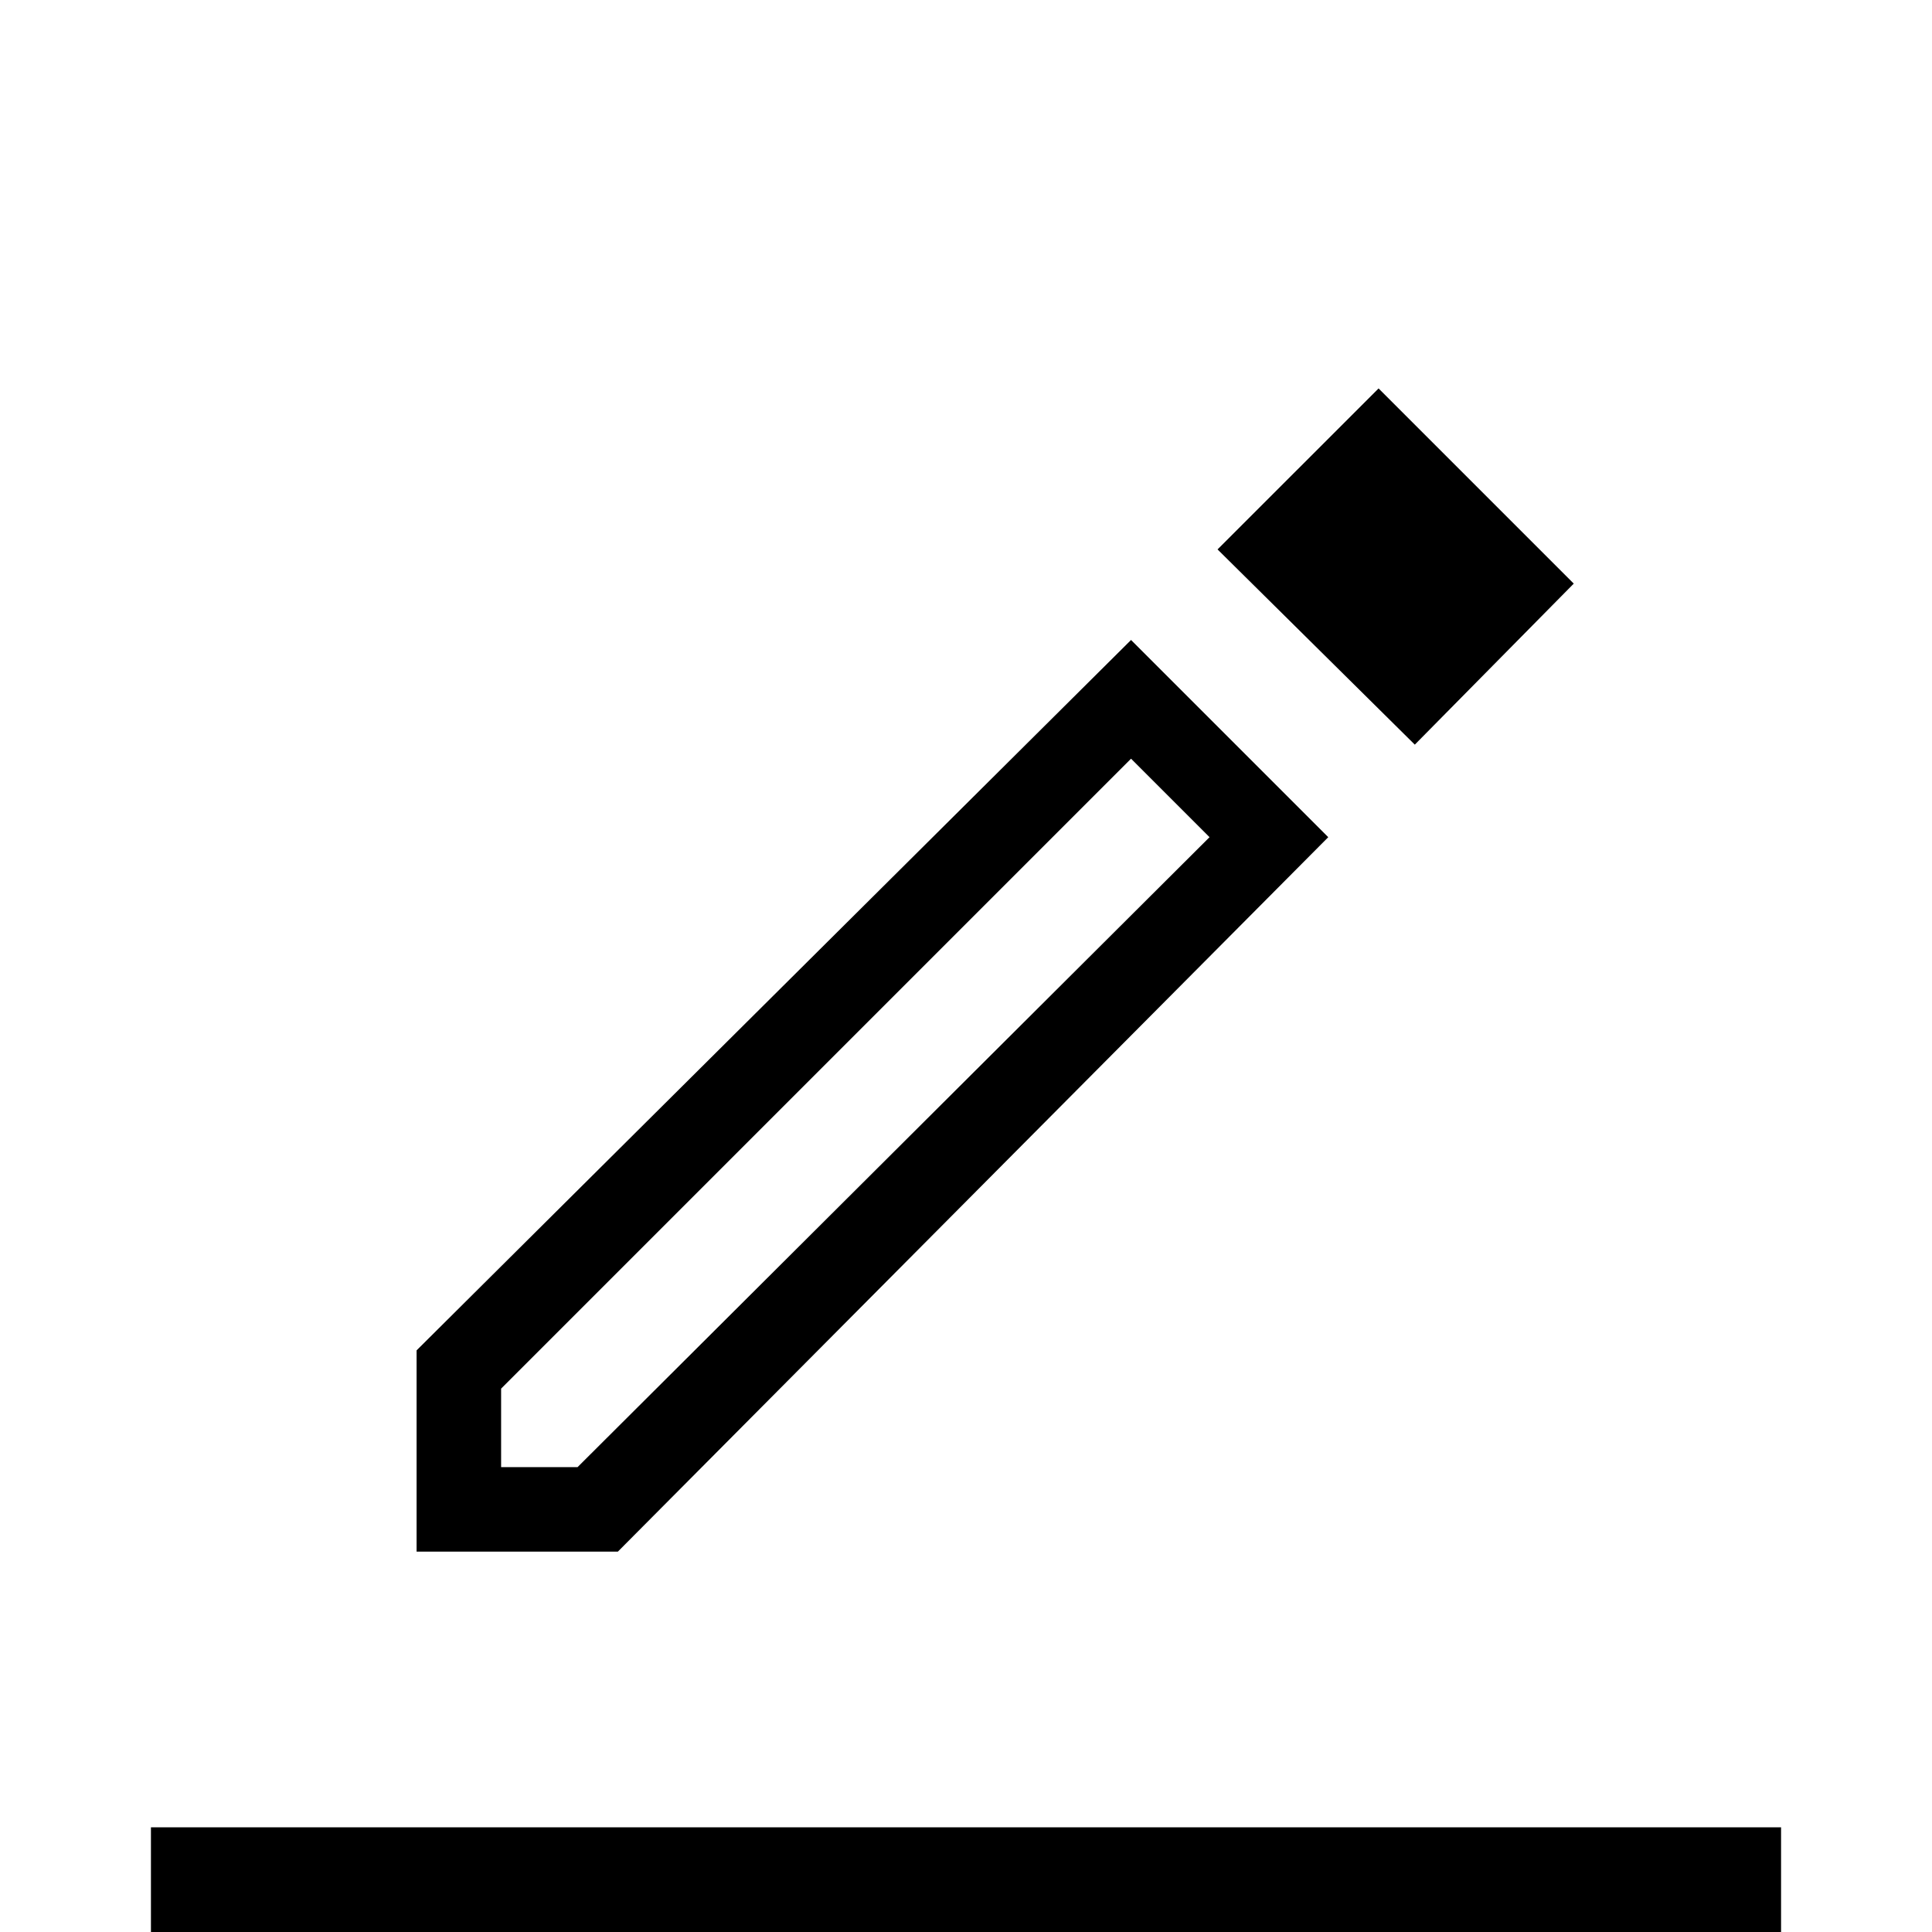 <svg xmlns="http://www.w3.org/2000/svg" height="40" width="40"><path d="M3.125 41.292v-3.459h33.75v3.459Zm5.5-9.167v-4.167L23.417 13.25l4.083 4.083-14.708 14.792Zm1.75-1.75h1.583l13.084-13.042-1.625-1.625L10.375 28.75Zm18.917-14.958-4.084-4.042 3.334-3.333 4.041 4.041ZM10.375 30.375Z"/></svg>